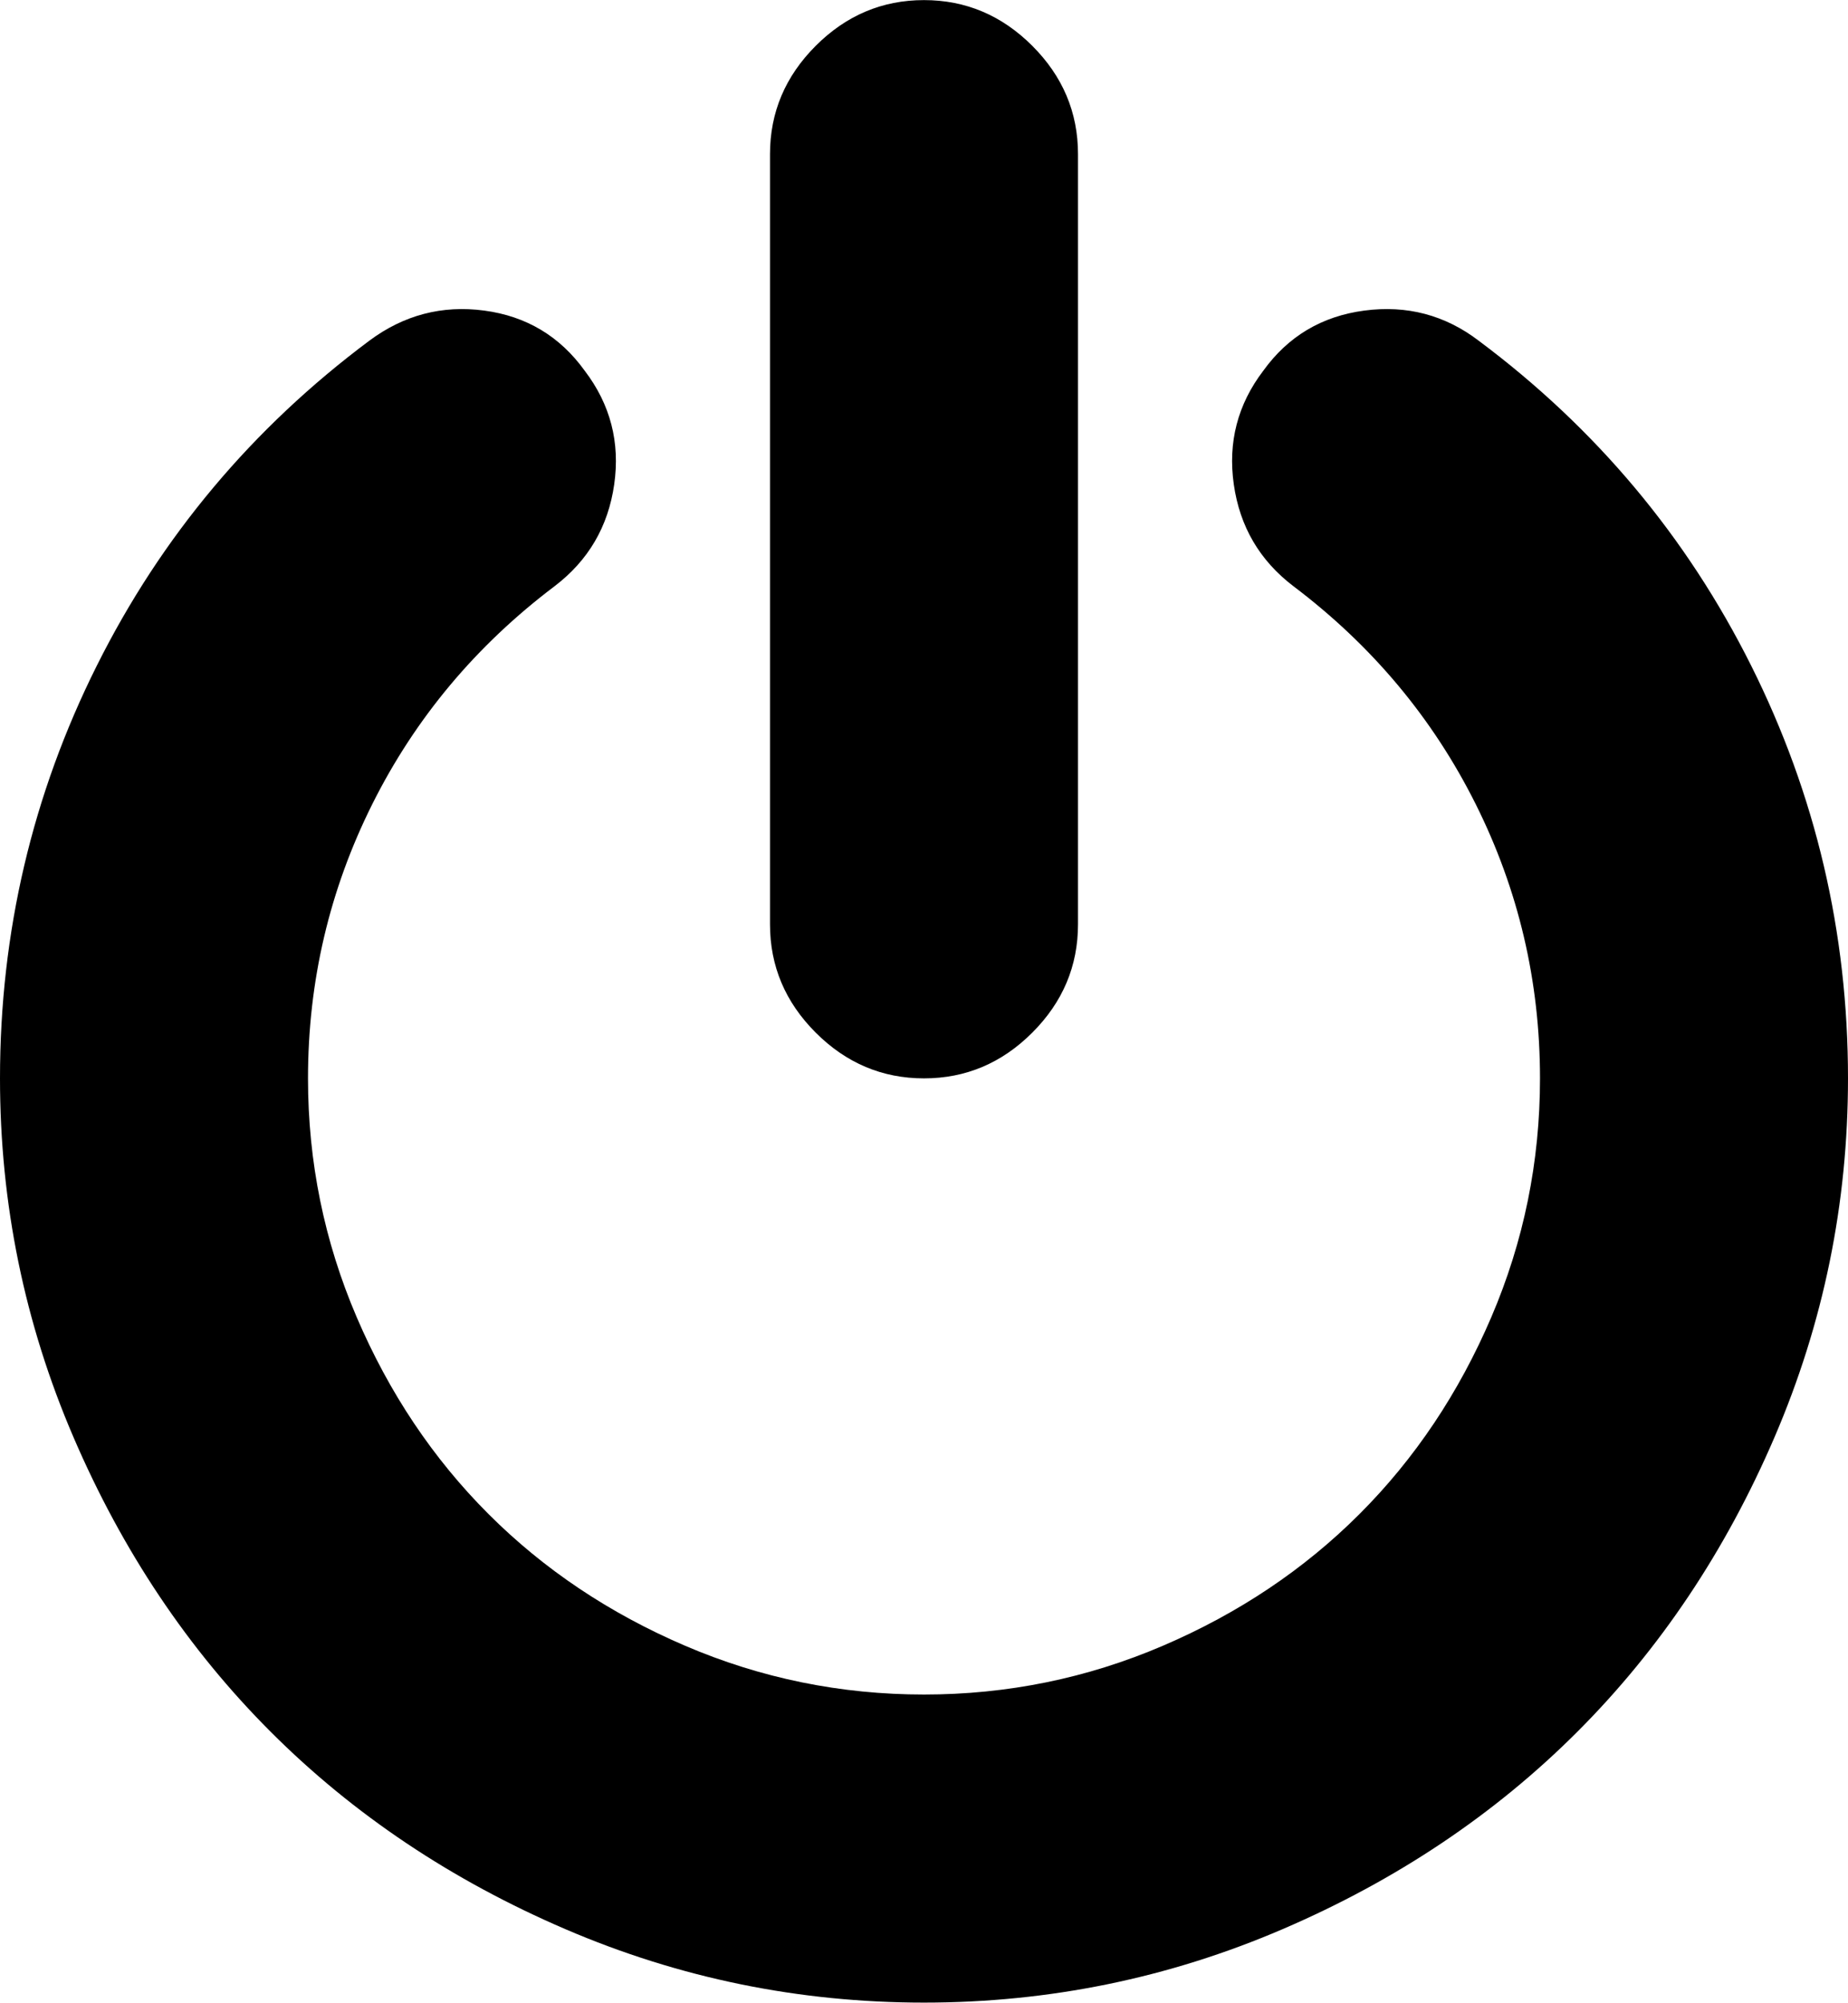 <svg xmlns="http://www.w3.org/2000/svg" width="32" height="34.67" viewBox="0 0 1536 1664"><path fill="currentColor" d="M1536 896q0 156-61 298t-164 245t-245 164t-298 61t-298-61t-245-164t-164-245T0 896q0-182 80.5-343T307 283q43-32 95.5-25t83.5 50q32 42 24.5 94.5T461 487q-98 74-151.5 181T256 896q0 104 40.5 198.5T406 1258t163.5 109.5T768 1408t198.5-40.5T1130 1258t109.5-163.5T1280 896q0-121-53.5-228T1075 487q-42-32-49.5-84.5T1050 308q31-43 84-50t95 25q146 109 226.5 270t80.5 343zM896 128v640q0 52-38 90t-90 38t-90-38t-38-90V128q0-52 38-90t90-38t90 38t38 90z"/></svg>